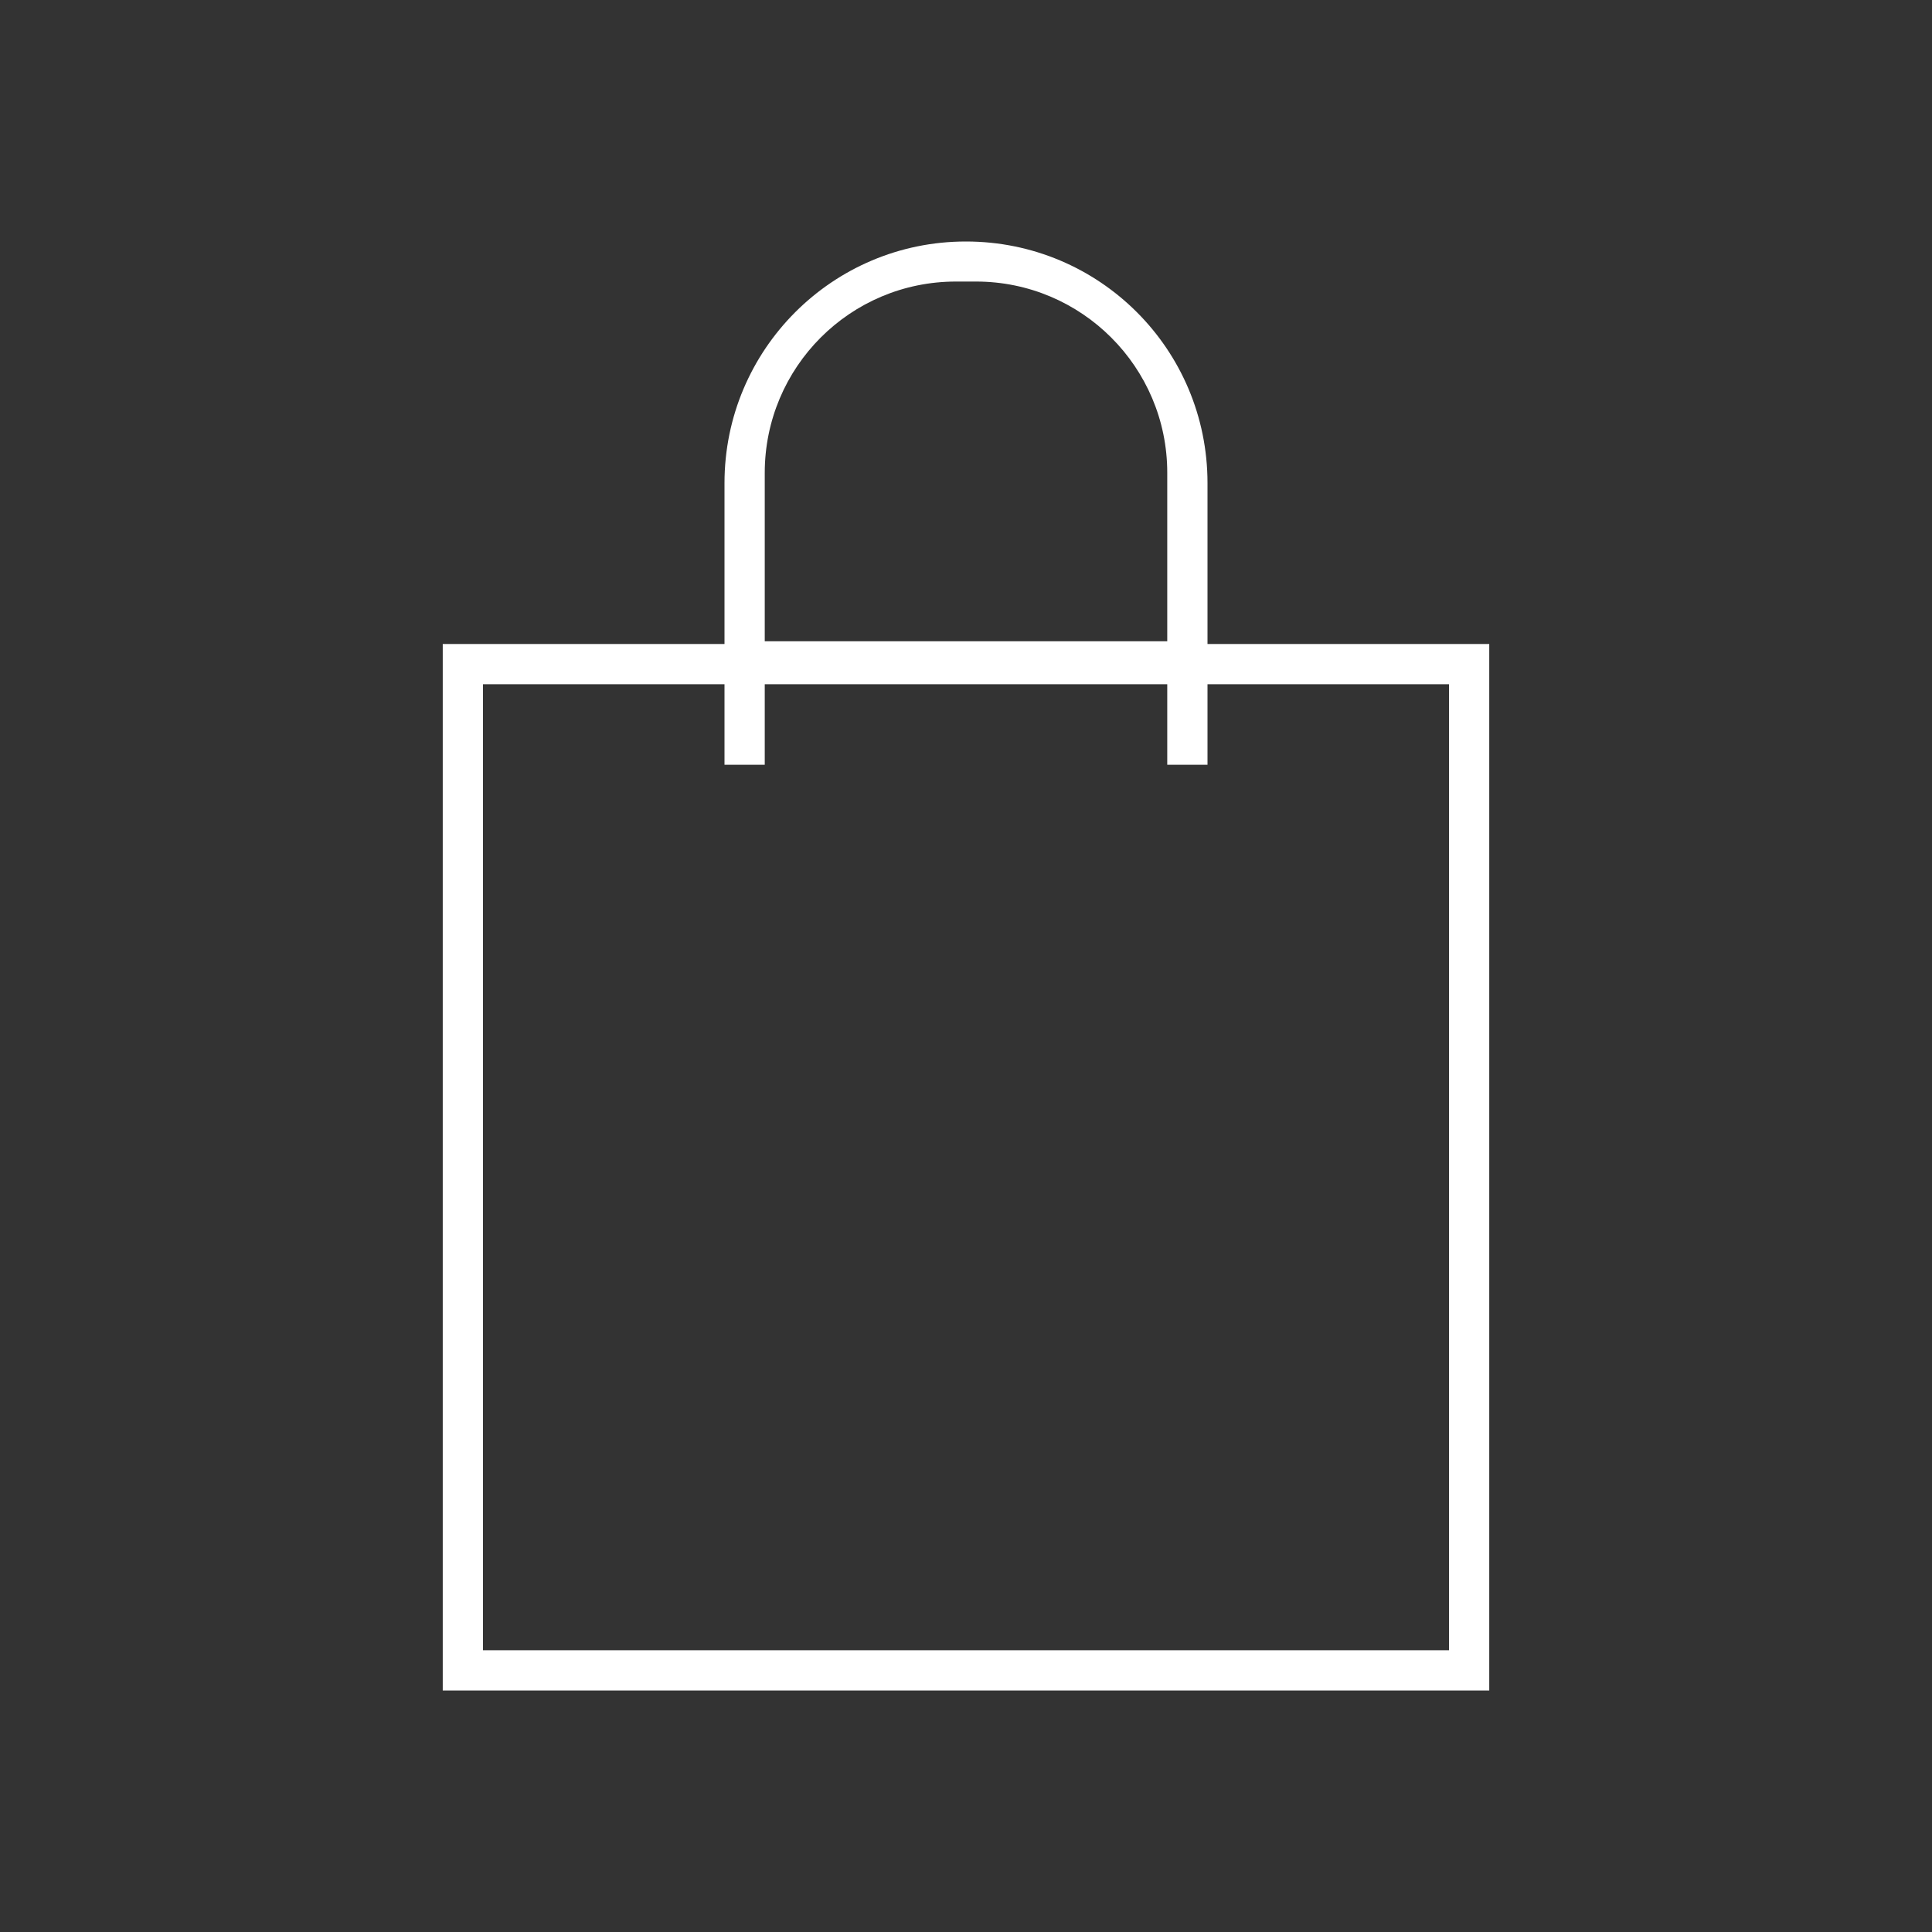 <?xml version="1.0" encoding="UTF-8"?>
<svg width="48px" height="48px" viewBox="0 0 48 48" version="1.1" xmlns="http://www.w3.org/2000/svg" xmlns:xlink="http://www.w3.org/1999/xlink">
    <rect x="0" y="0" width="48" height="48" fill="#333333" stroke="none"/>
    <!-- Generator: Sketch 42 (36781) - http://www.bohemiancoding.com/sketch -->
    <title>Custom Preset Copy</title>
    <desc>Created with Sketch.</desc>
    <defs></defs>
    <g id="Page-1" stroke="none" stroke-width="1" fill="none" fill-rule="evenodd">
        <g id="Custom-Preset-Copy" fill="#FFFFFF">
            <path d="M30,19 L29,19 L29,17 L19,17 L19,19 L18,19 L18,17 L12,17 L12,41 L36,41 L36,17 L30,17 L30,19 Z M18,16 L18,12.001 C18,8.687 20.684,6 23.996,6 L24,6 C27.314,6 30,8.677 30,12.001 L30,16 L37,16 L37,42 L11,42 L11,16 L18,16 Z M19,11.749 L19,13.165 L19,13.551 C19,16.186 19,17.244 19,15.932 L29,15.932 C29,16.186 29,16.182 29,13.56 L29,11.744 C29,9.123 26.873,6.995 24.249,6.995 L23.751,6.995 C21.121,6.995 19,9.124 19,11.749 Z" id="Combined-Shape"></path>
        </g>
    </g>
</svg>